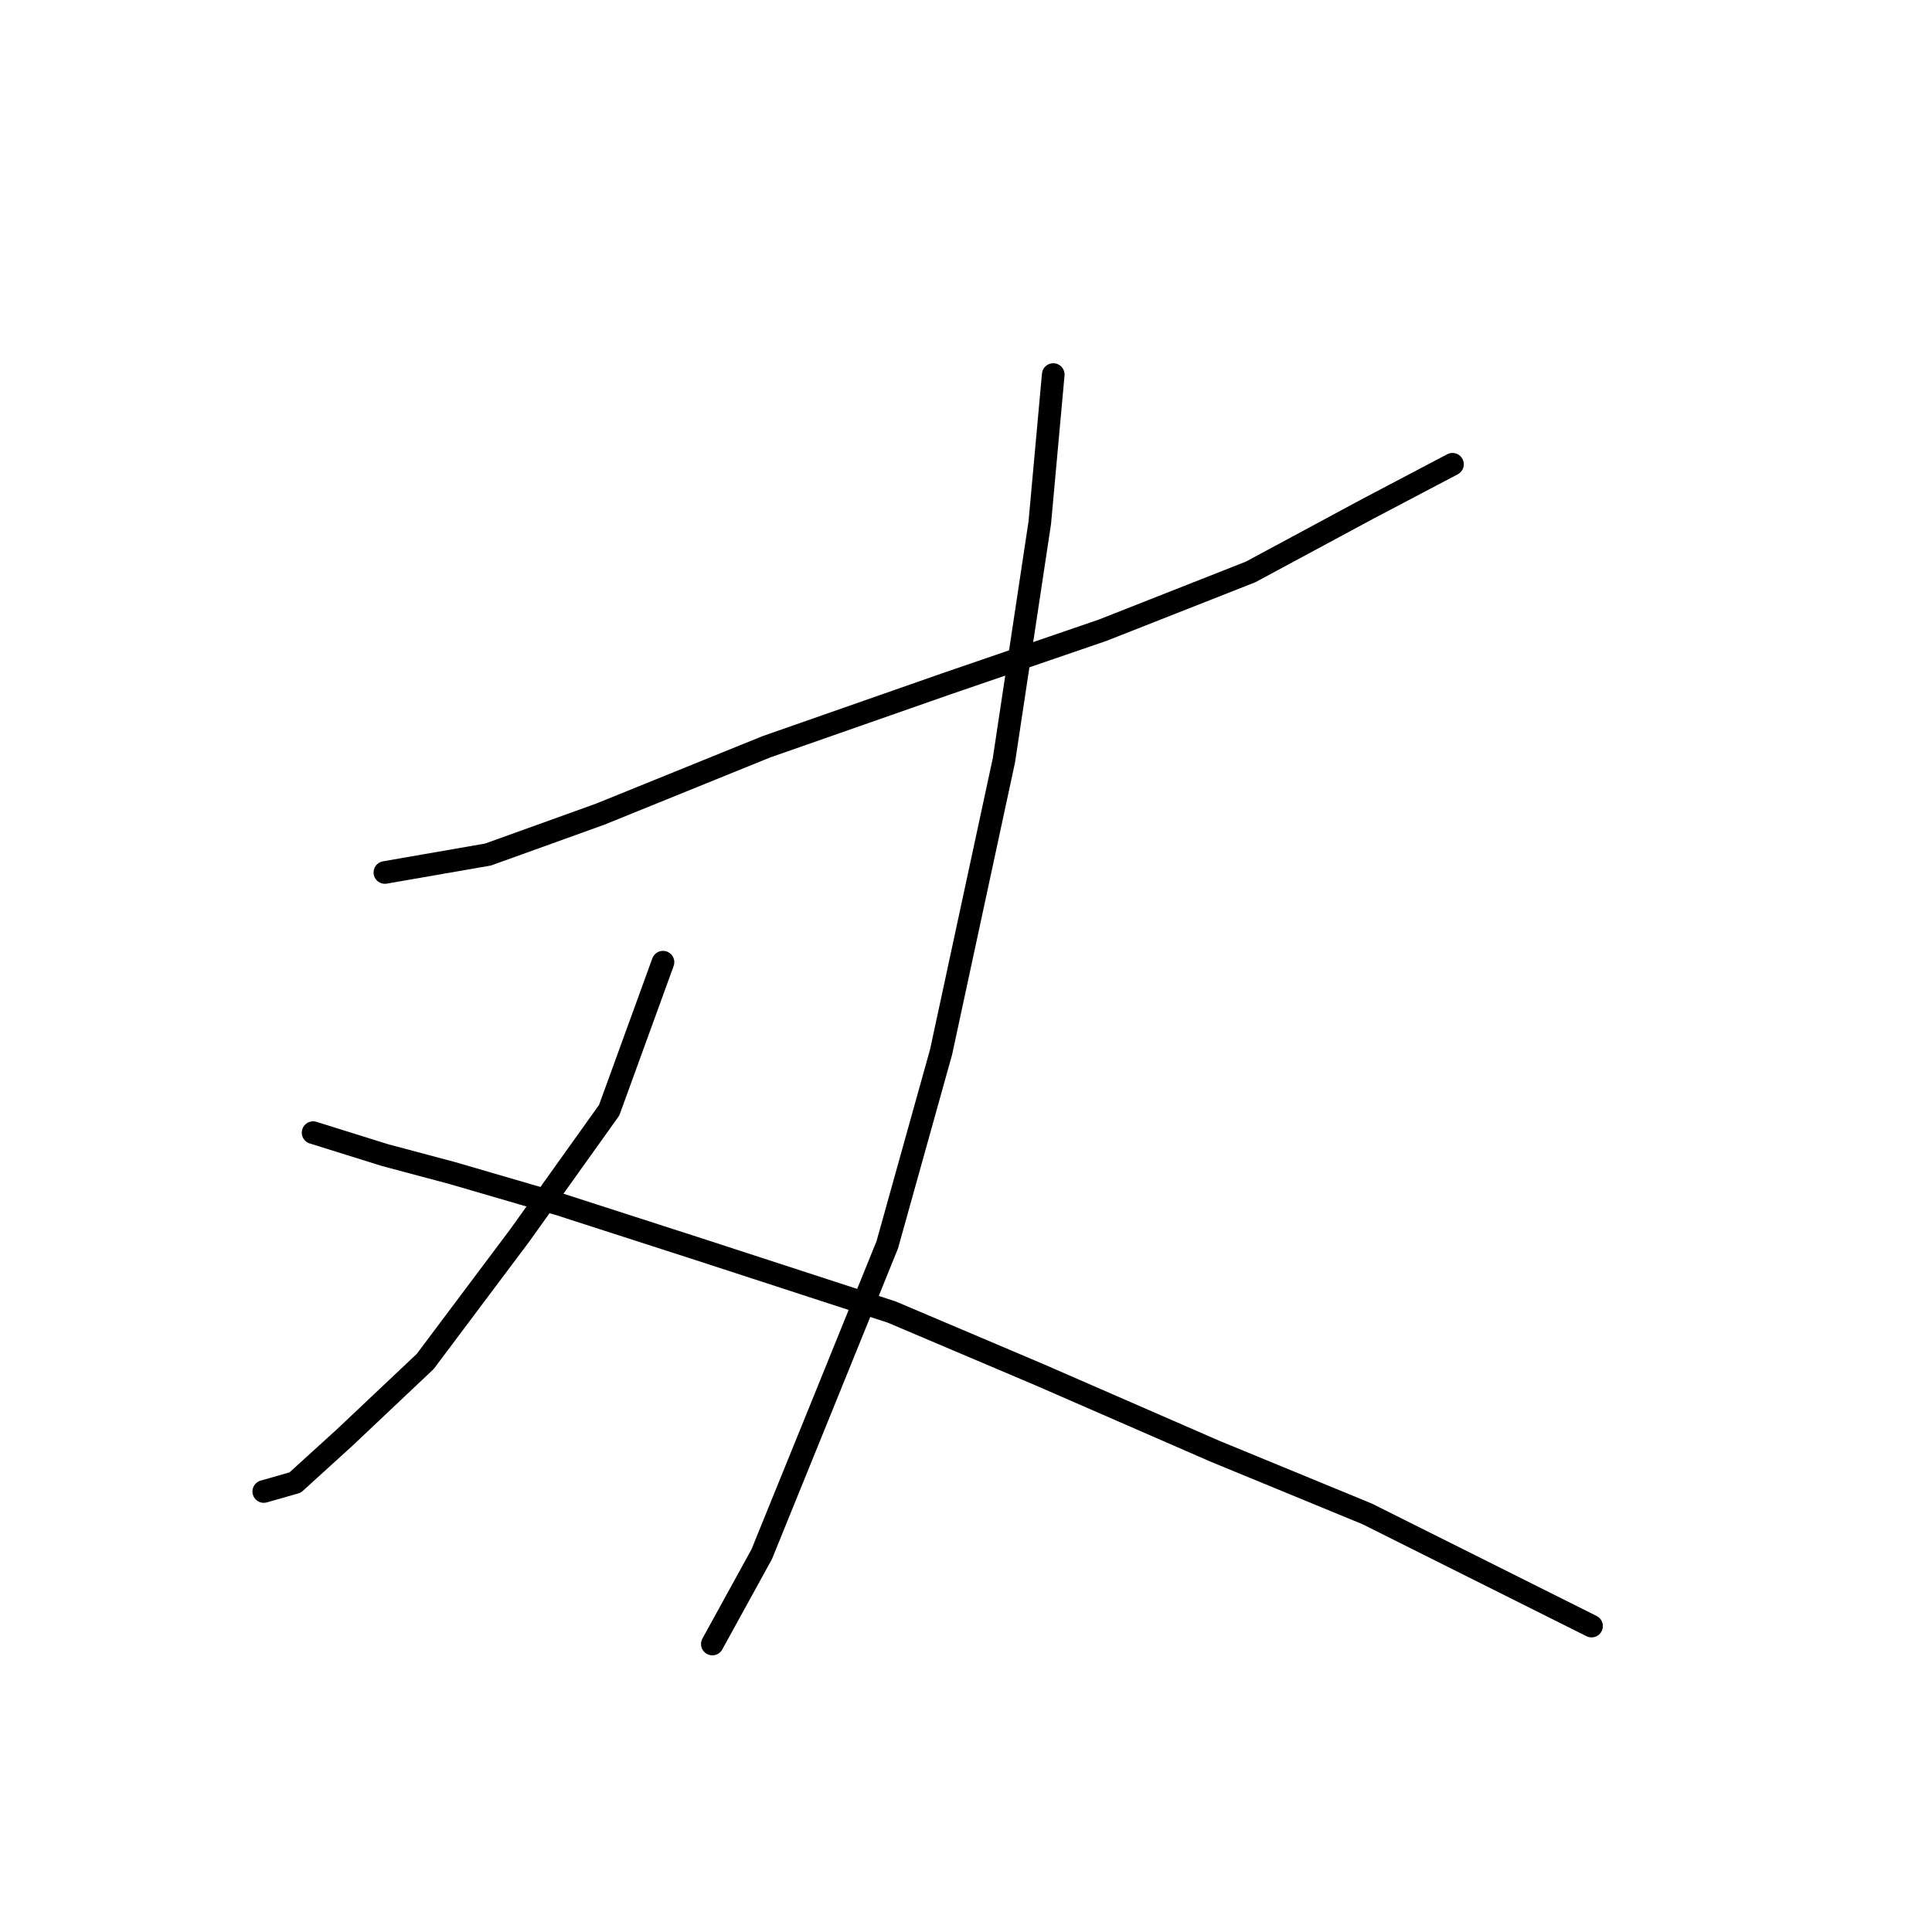 <?xml version="1.0" standalone="no"?>
    <svg width="256" height="256" xmlns="http://www.w3.org/2000/svg" version="1.1">
    <polyline stroke="black" stroke-width="3" stroke-linecap="round" fill="transparent" stroke-linejoin="round" points="50.999 115.608 64.669 113.23 79.529 107.881 101.521 98.965 125.296 90.644 146.1 83.511 165.714 75.784 181.168 67.463 192.461 61.519 192.461 61.519 " />
        <polyline stroke="black" stroke-width="3" stroke-linecap="round" fill="transparent" stroke-linejoin="round" points="139.561 49.631 137.778 69.246 133.023 100.748 124.702 139.383 117.569 164.941 108.654 186.933 100.927 205.953 94.389 217.841 94.389 217.841 " />
        <polyline stroke="black" stroke-width="3" stroke-linecap="round" fill="transparent" stroke-linejoin="round" points="87.85 127.495 80.718 147.11 68.83 163.752 56.348 180.395 45.649 190.5 39.111 196.443 34.95 197.632 34.95 197.632 " />
        <polyline stroke="black" stroke-width="3" stroke-linecap="round" fill="transparent" stroke-linejoin="round" points="41.489 150.082 50.999 153.054 59.914 155.431 74.18 159.592 92.605 165.536 118.164 173.857 137.778 182.178 160.959 192.283 181.168 200.604 197.811 208.925 210.887 215.464 210.887 215.464 " />
        </svg>